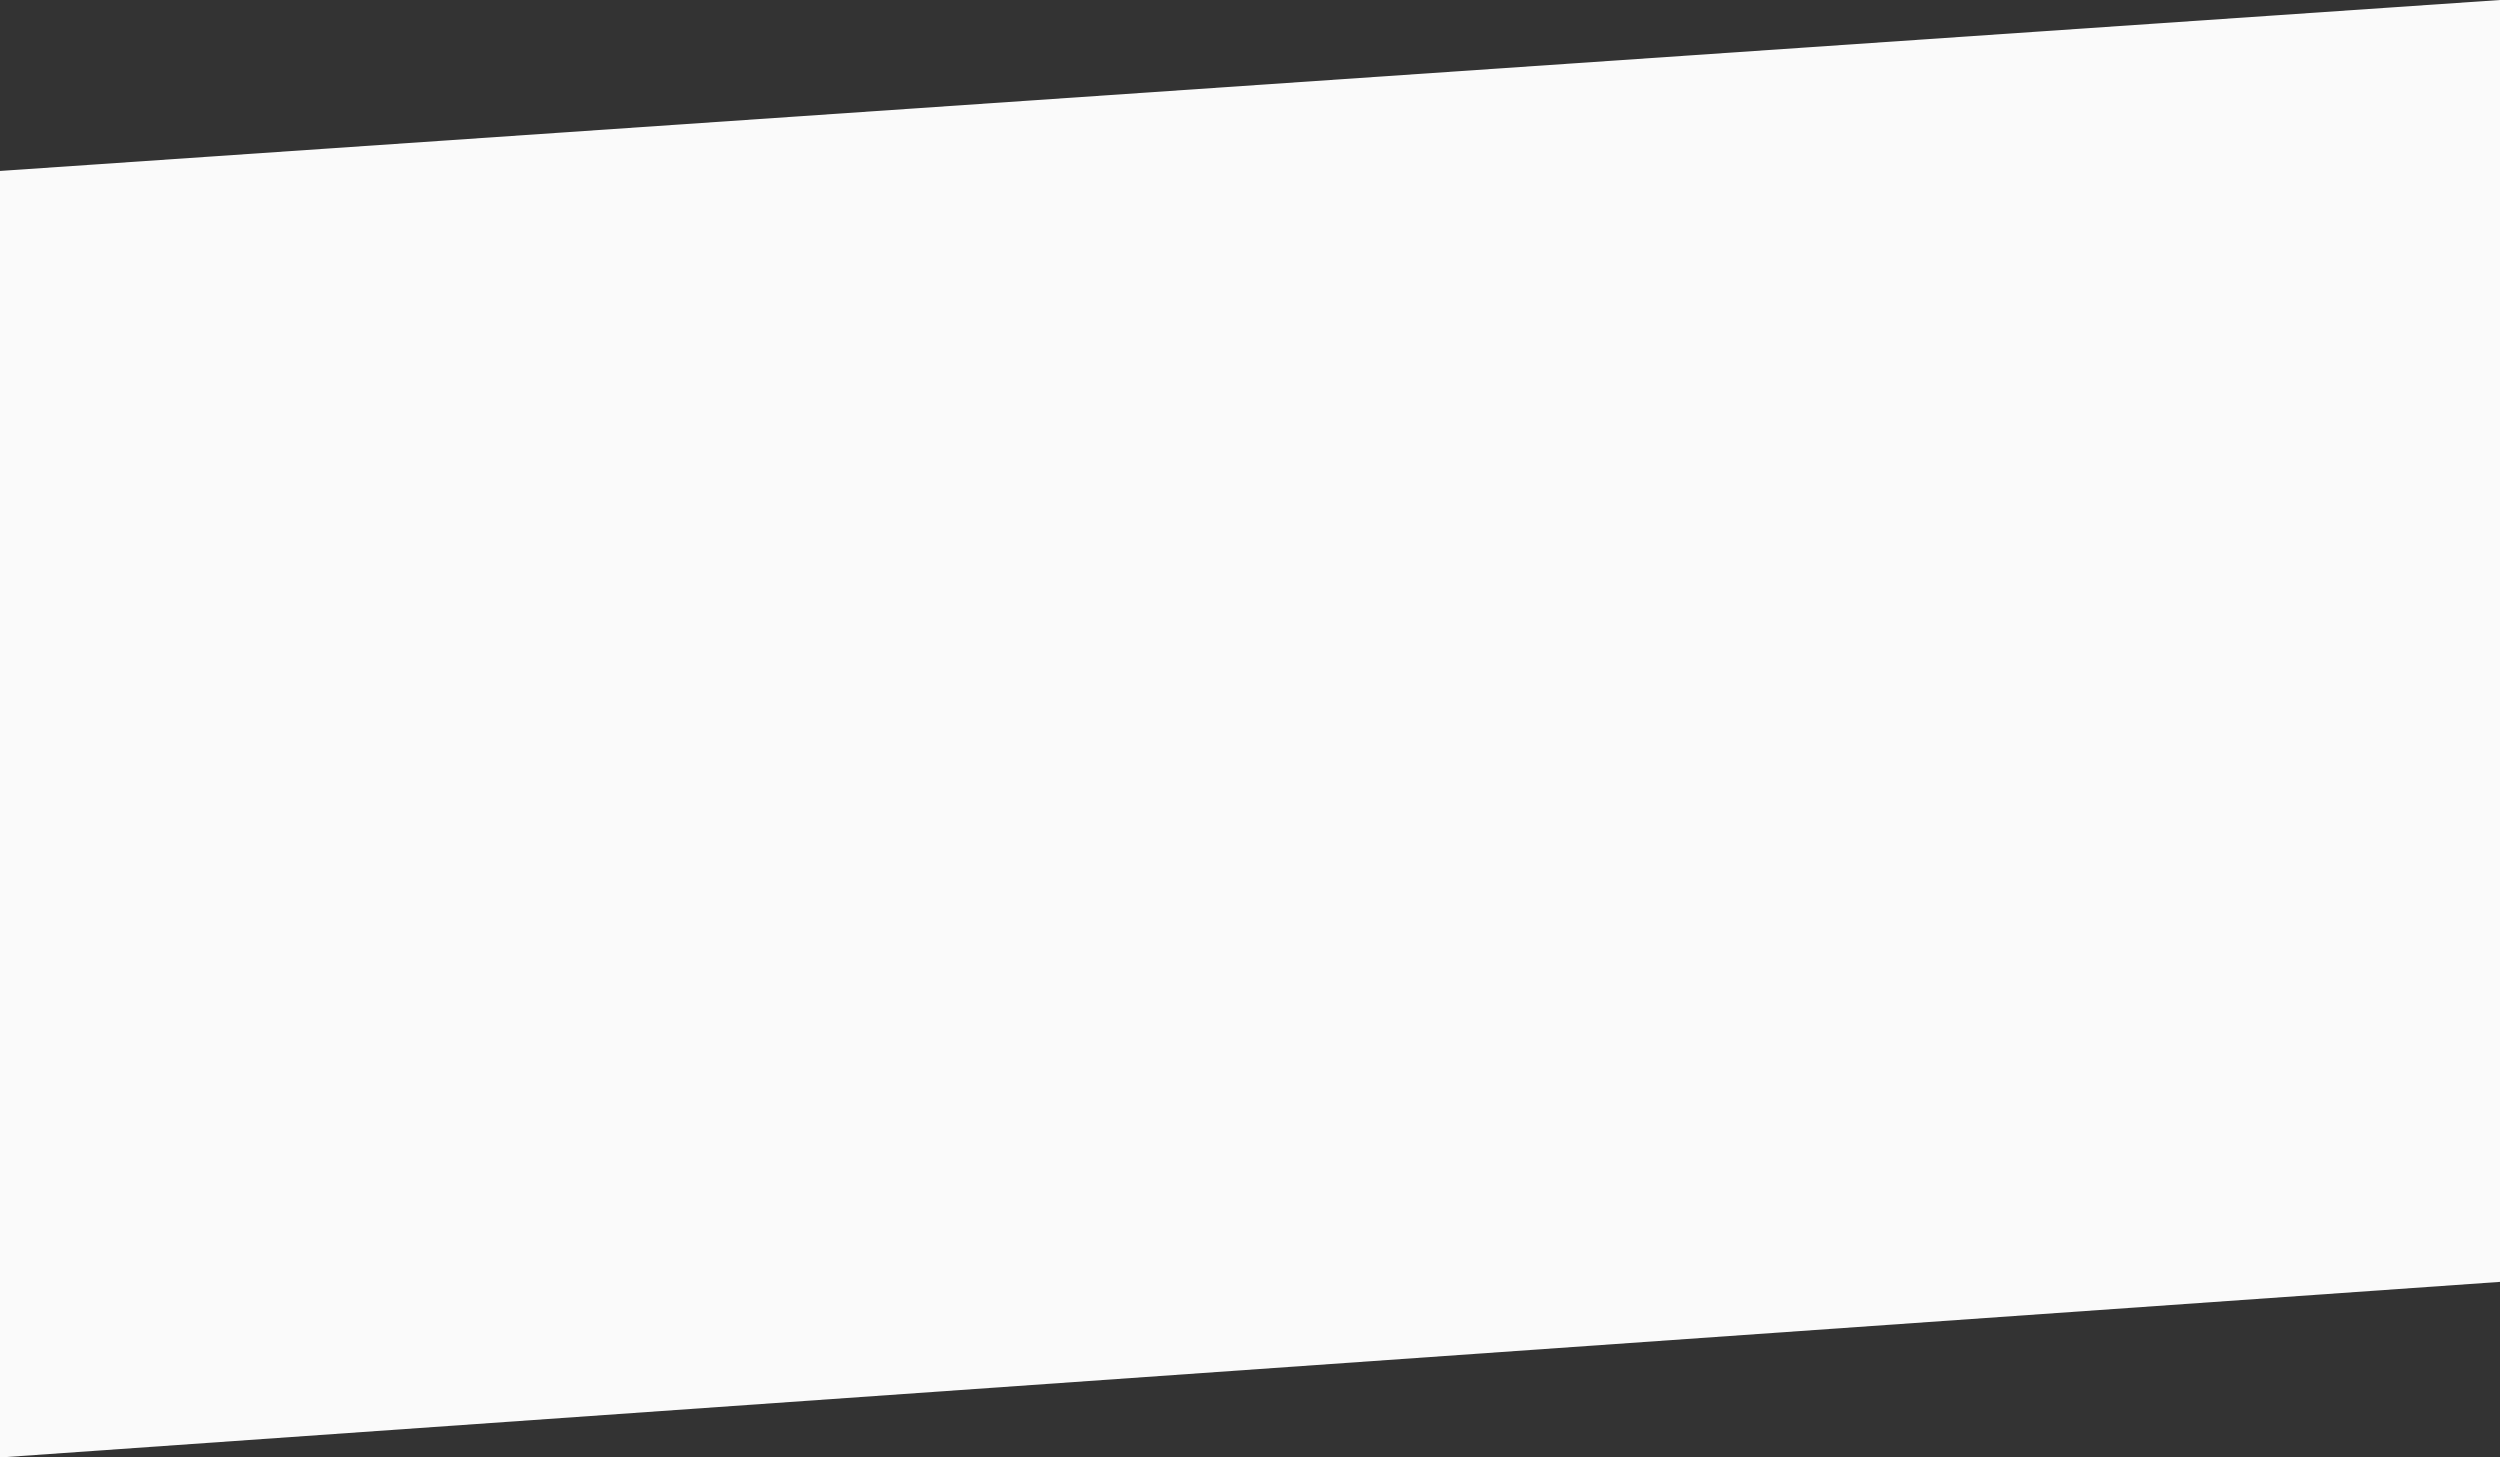 <svg xmlns="http://www.w3.org/2000/svg" width="1928" height="1124" viewBox="0 0 1928 1124">
  <rect x="0" y="0" width="1928" height="1124" fill="#333333" stroke="none"/>
  <path id="Path_529" data-name="Path 529" d="M1920,2072-8,2203.836V3196l1928-135.422Z" transform="translate(8 -2072)" fill="#fafafa"/>
</svg>
